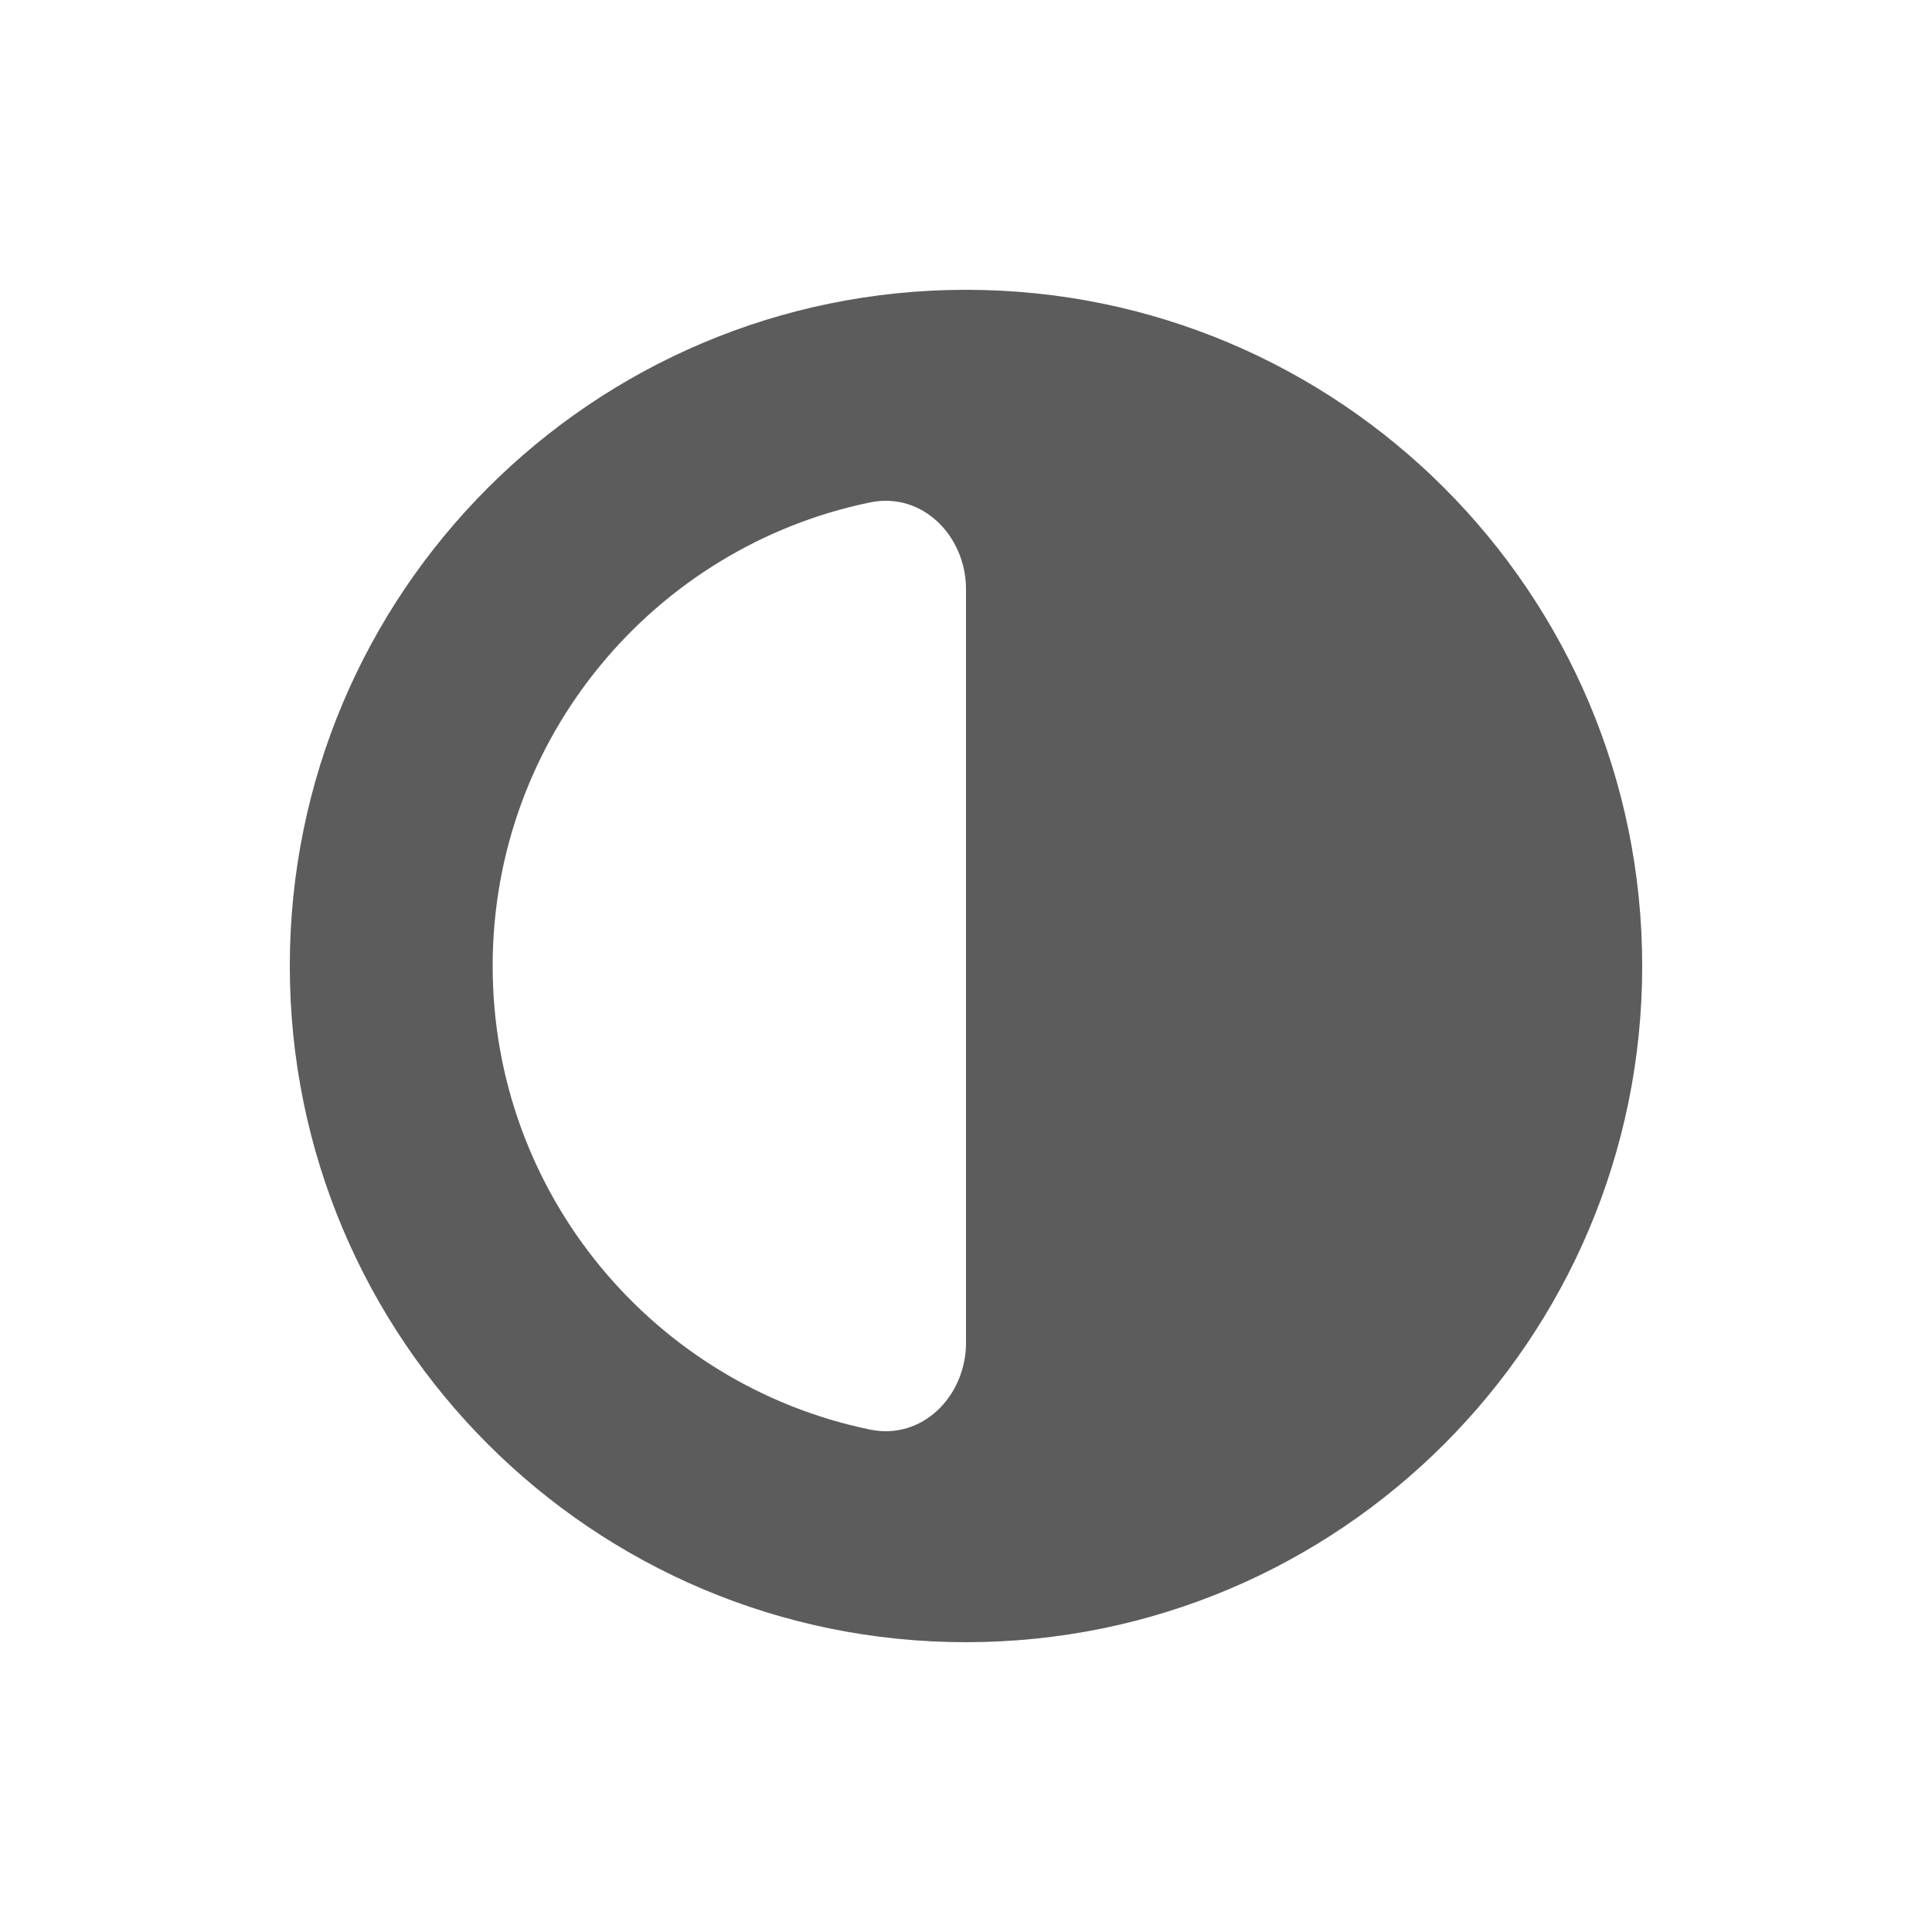 <svg width="20" height="20" viewBox="0 0 20 20" fill="none" xmlns="http://www.w3.org/2000/svg">
<path fill-rule="evenodd" clip-rule="evenodd" d="M3 10C3 13.866 6.134 17 10 17C13.866 17 17 13.866 17 10C17 6.134 13.866 3 10 3C6.134 3 3 6.134 3 10ZM9.007 5.201C9.548 5.089 10 5.548 10 6.1L10 13.9C10 14.452 9.548 14.911 9.007 14.799C6.777 14.34 5.1 12.366 5.1 10C5.1 7.634 6.777 5.66 9.007 5.201Z" fill="#5C5C5C"/>
</svg>
